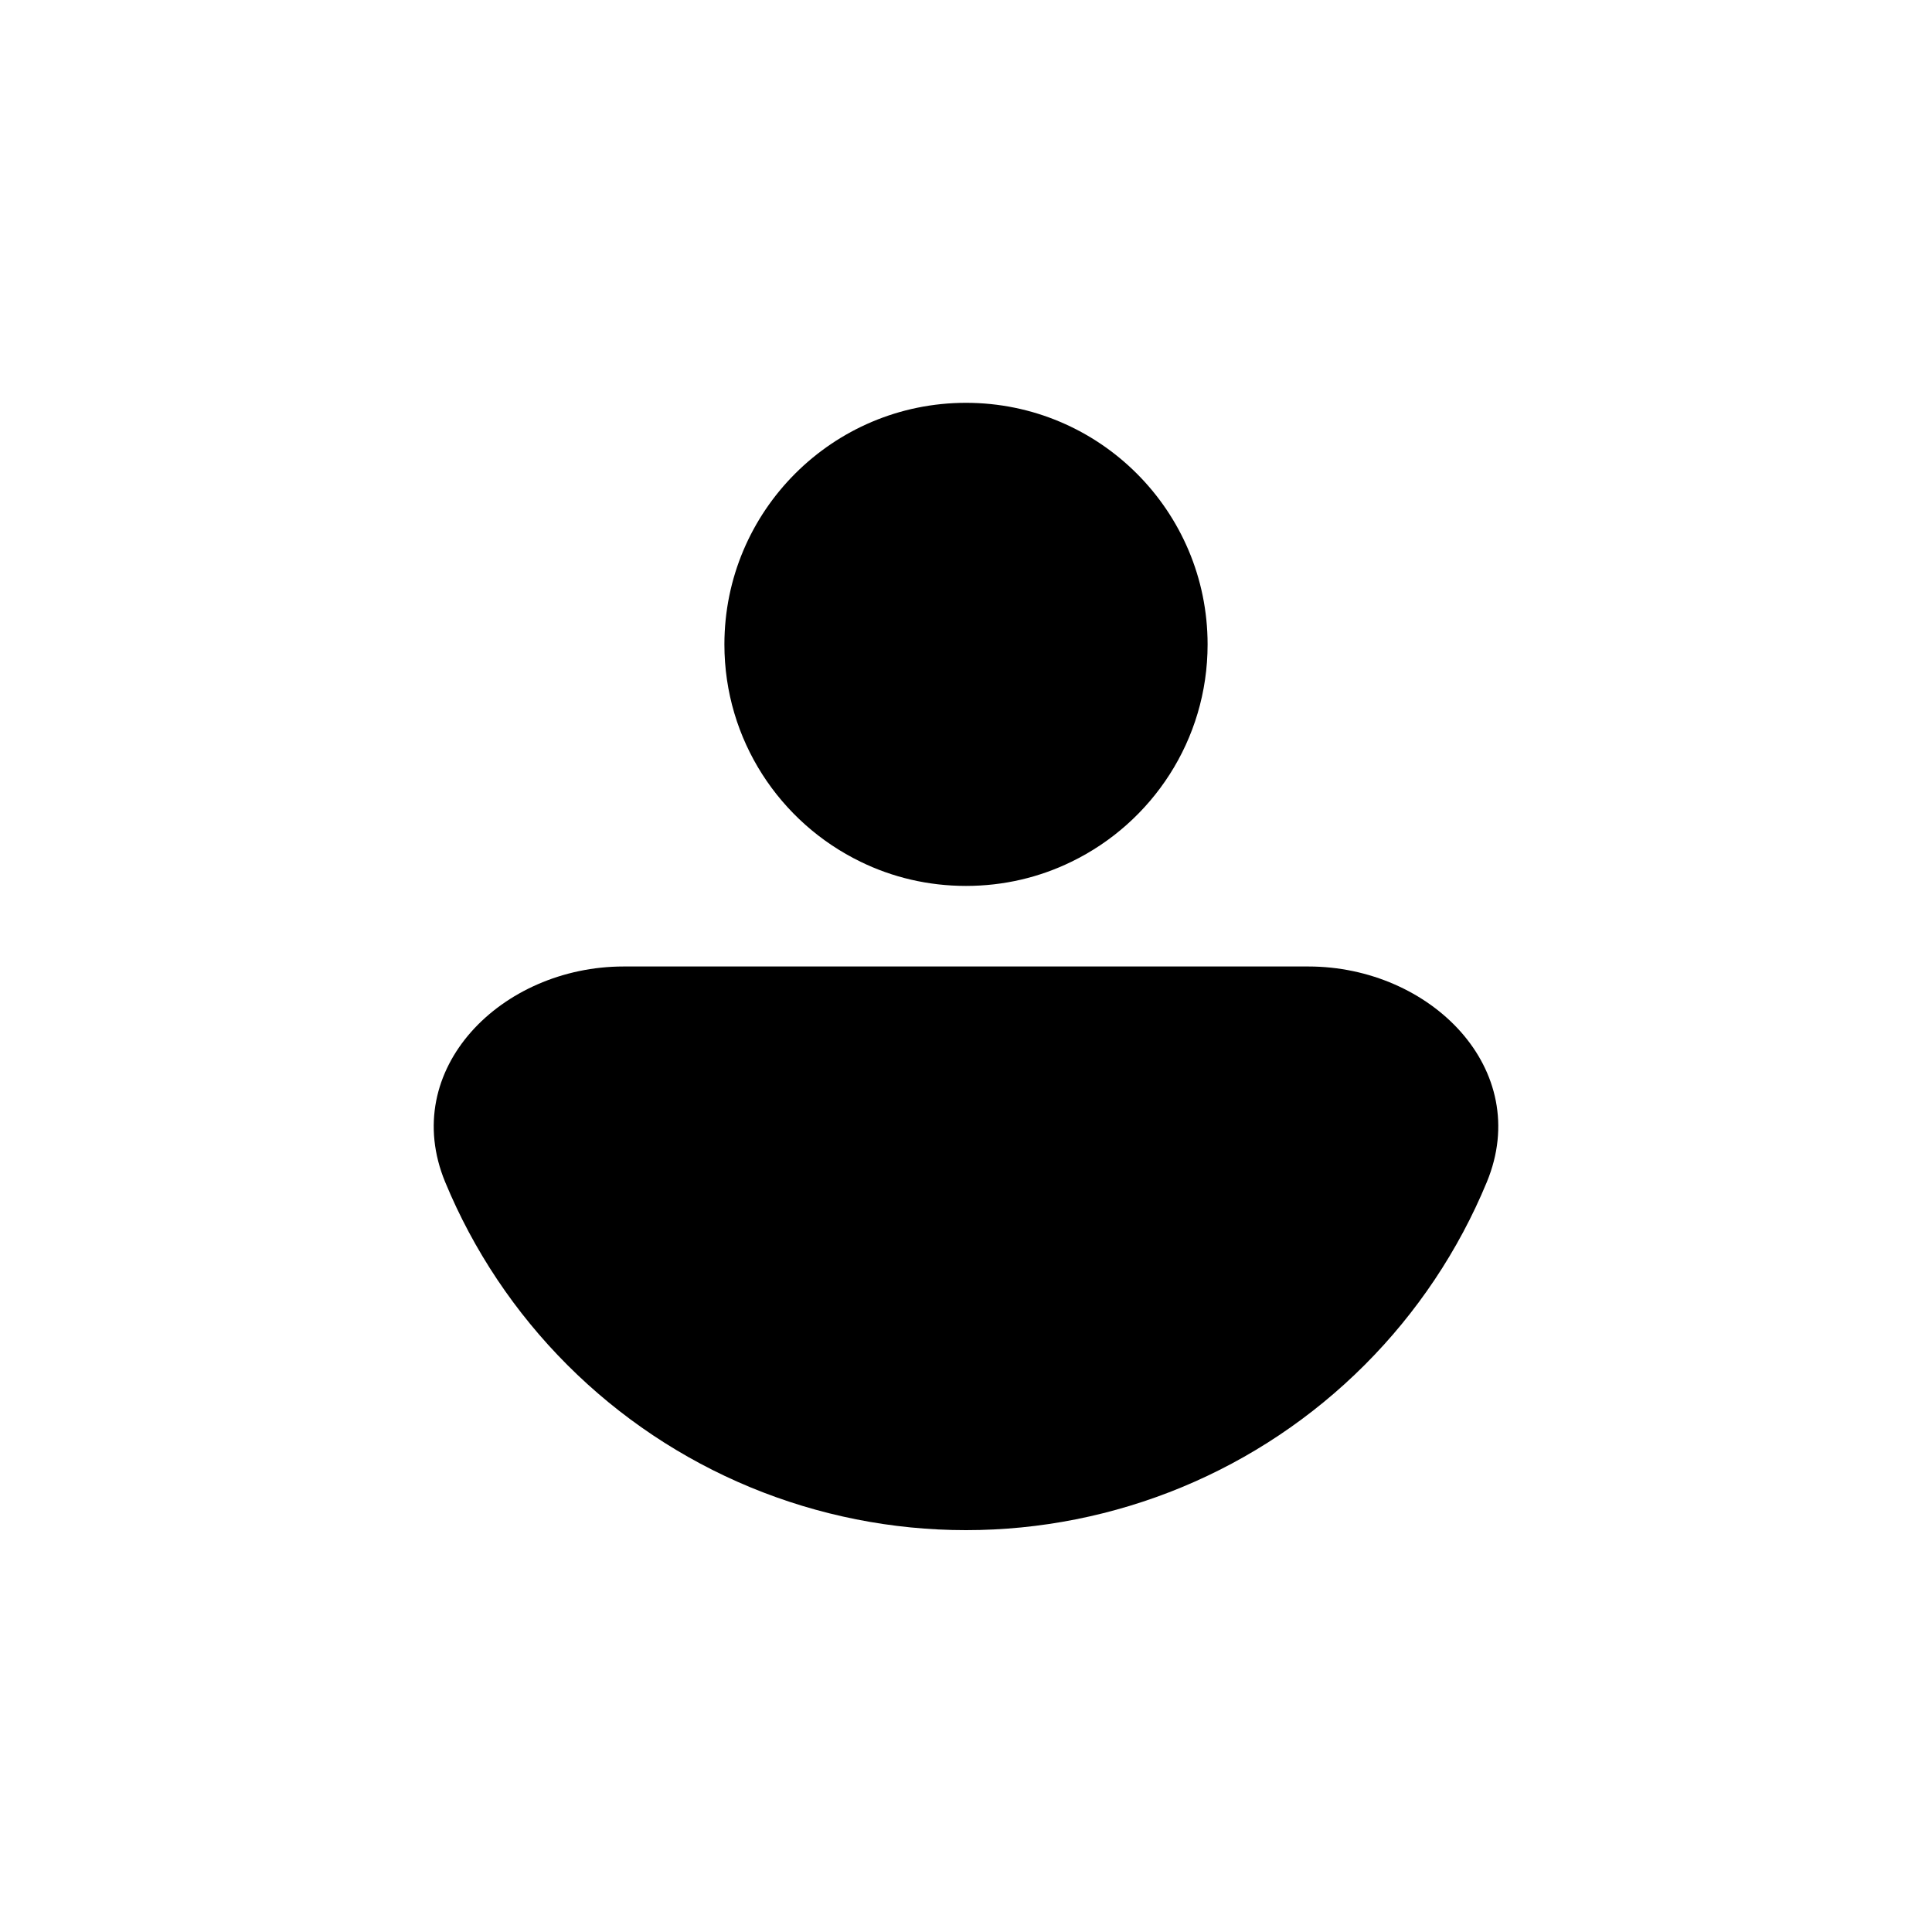 <svg width="20" height="20" viewBox="0 0 20 20" fill="none" xmlns="http://www.w3.org/2000/svg">
<path fill-rule="evenodd" clip-rule="evenodd" d="M8.909 8.921C8.074 8.516 7.499 7.661 7.499 6.671C7.499 5.29 8.619 4.17 10 4.17C11.381 4.17 12.501 5.29 12.501 6.671C12.501 7.661 11.926 8.516 11.091 8.921C10.761 9.082 10.391 9.171 10 9.171C9.609 9.171 9.238 9.082 8.909 8.921Z" fill="black"/>
<path d="M13.544 10.005C14.809 10.005 15.875 11.069 15.391 12.238C15.098 12.946 14.668 13.589 14.126 14.131C13.584 14.673 12.941 15.103 12.233 15.396C11.525 15.689 10.766 15.84 10 15.84C9.234 15.84 8.475 15.689 7.767 15.396C7.059 15.103 6.416 14.673 5.874 14.131C5.332 13.589 4.902 12.946 4.609 12.238C4.125 11.069 5.191 10.005 6.456 10.005H13.544Z" fill="black"/>
</svg>
